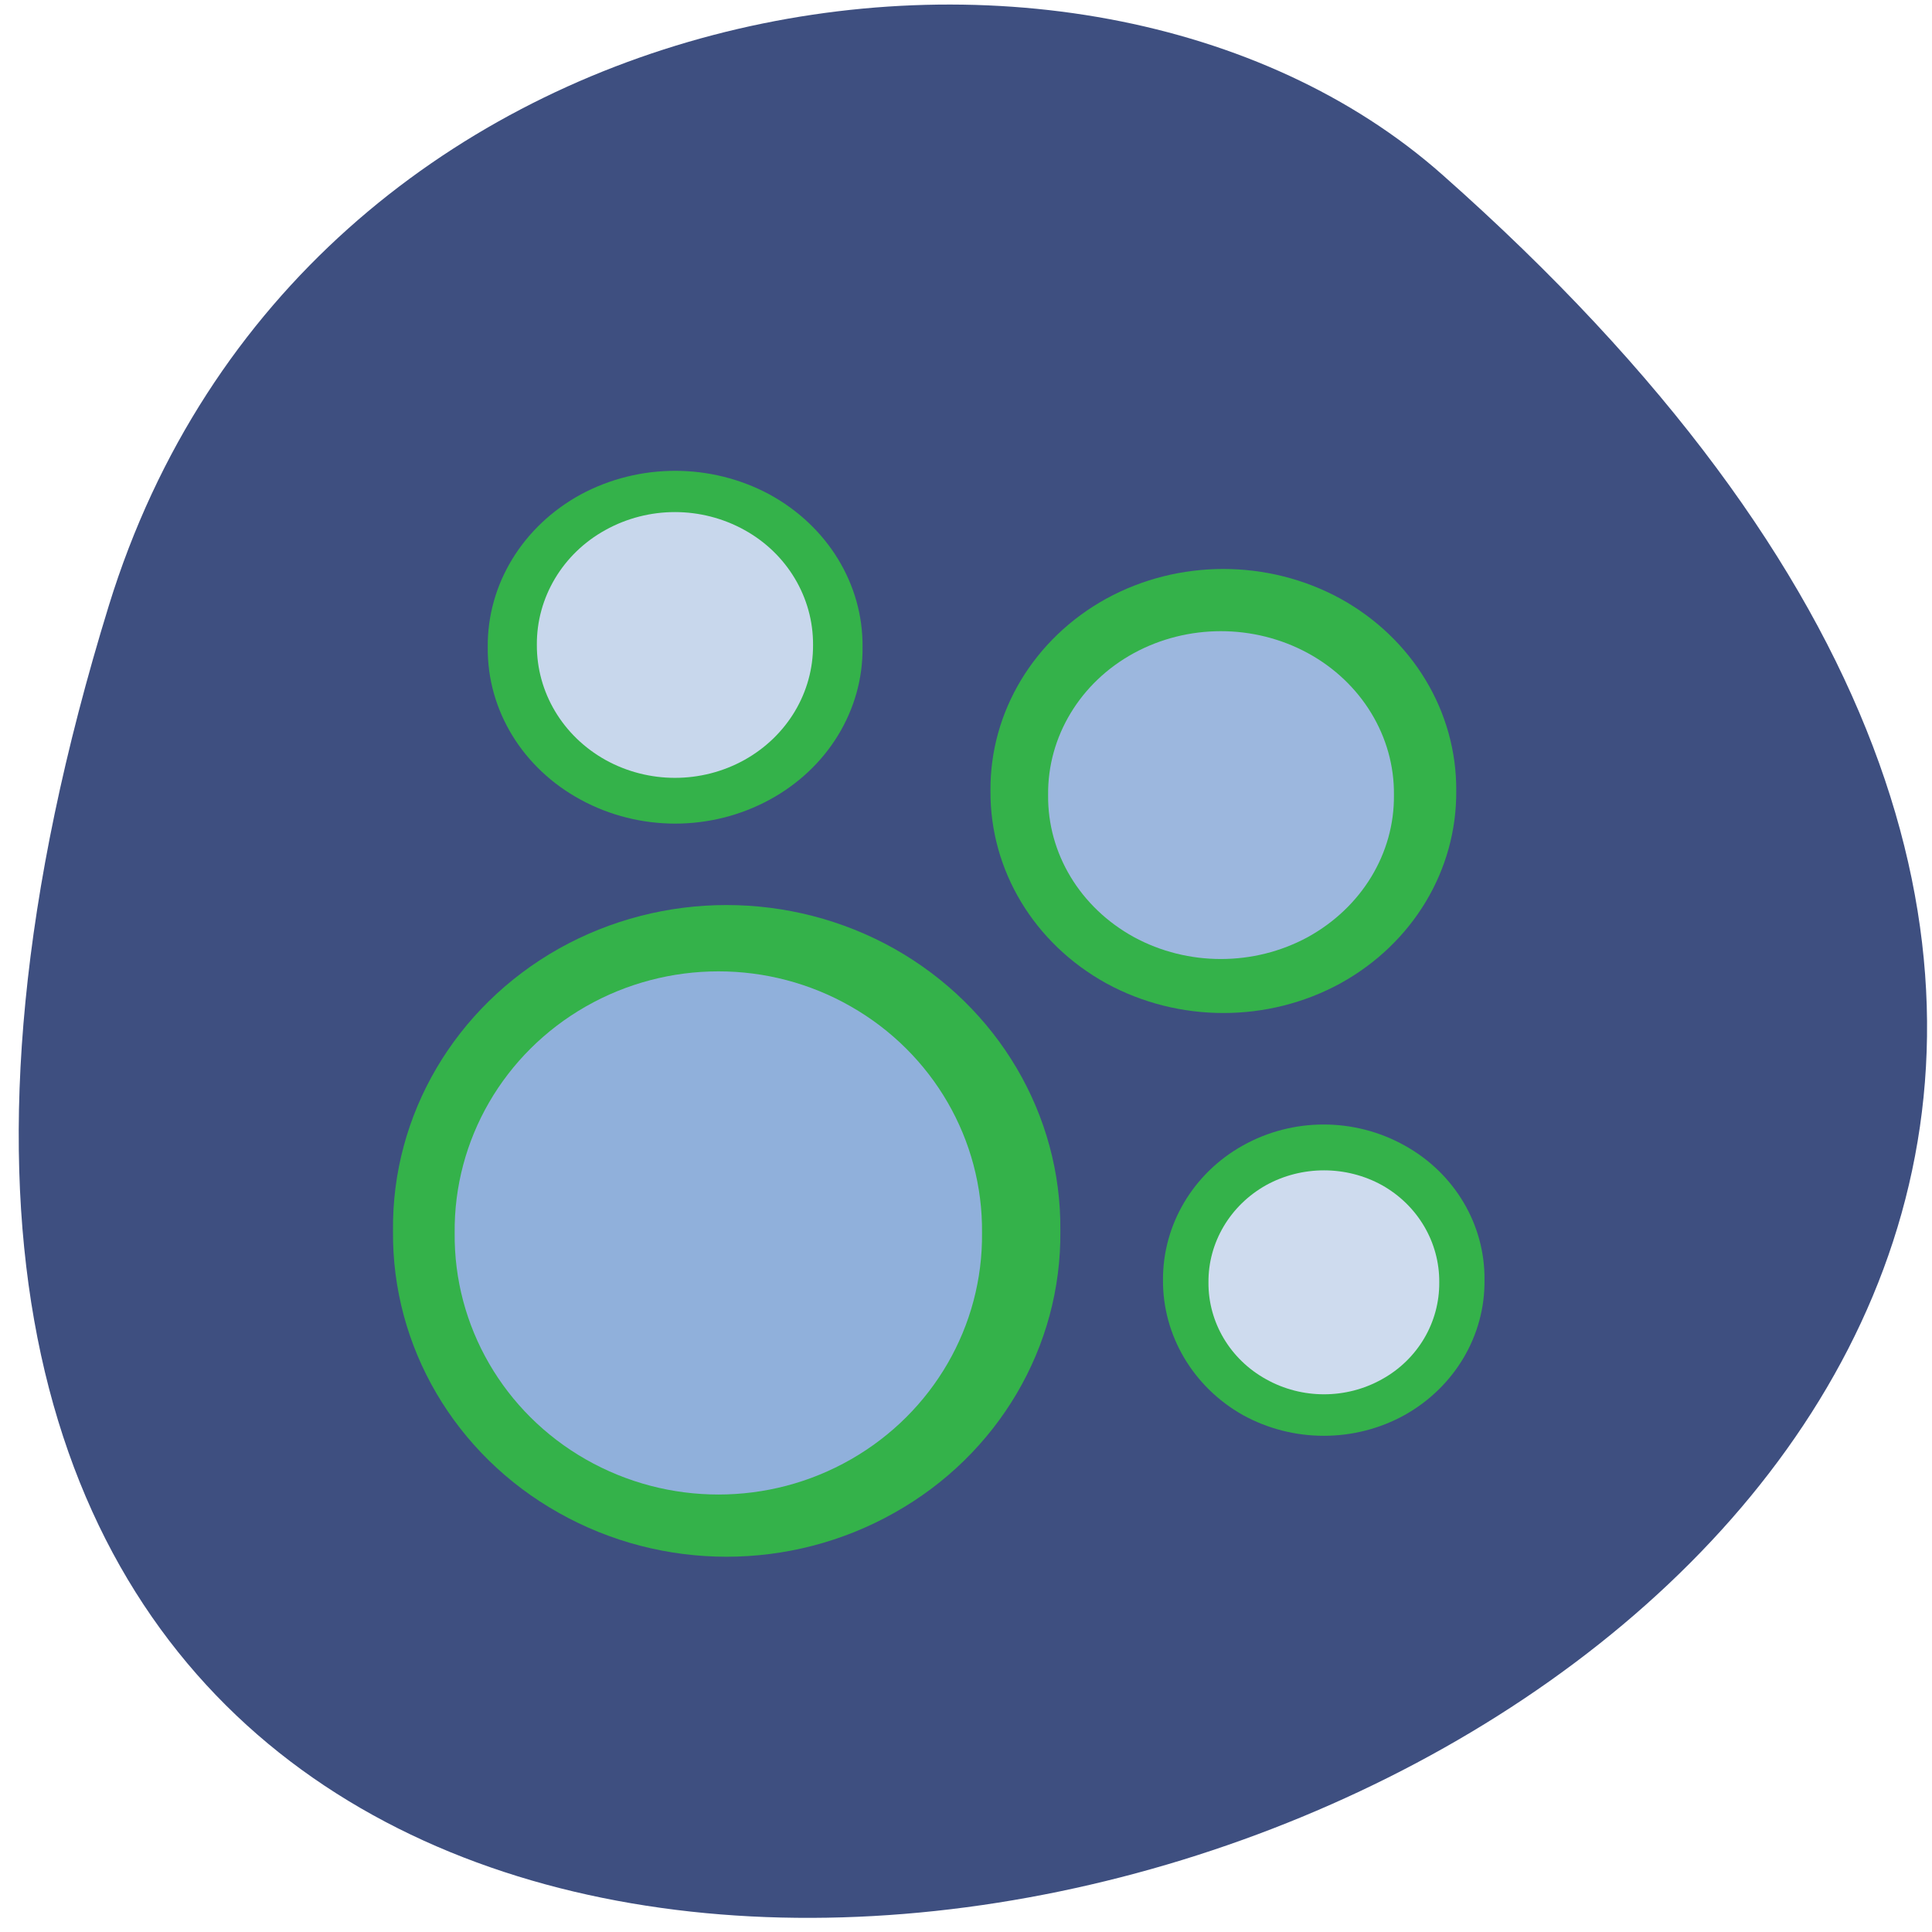 <svg xmlns="http://www.w3.org/2000/svg" viewBox="0 0 24 24"><path d="m 1.352 7.523 c -8.906 28.895 38.941 14.441 16.566 -5.352 c -4.48 -3.969 -14.164 -2.441 -16.566 5.352" fill="#3e4f80"/><g fill="#34b24a"><path d="m 13.172 15.289 c 0.016 1.441 -0.773 2.781 -2.063 3.504 c -1.289 0.727 -2.879 0.727 -4.168 0 c -1.289 -0.723 -2.074 -2.063 -2.059 -3.504 c -0.016 -1.441 0.77 -2.777 2.059 -3.504 c 1.289 -0.723 2.879 -0.723 4.168 0 c 1.289 0.727 2.078 2.063 2.063 3.504"/><path d="m 10.715 8.04 c 0.008 0.781 -0.434 1.504 -1.156 1.895 c -0.727 0.395 -1.617 0.395 -2.344 0 c -0.723 -0.391 -1.164 -1.113 -1.156 -1.895 c -0.008 -0.781 0.434 -1.504 1.156 -1.898 c 0.727 -0.391 1.617 -0.391 2.344 0 c 0.723 0.395 1.164 1.117 1.156 1.898"/><path d="m 18.09 9.824 c 0.008 0.984 -0.539 1.895 -1.438 2.391 c -0.898 0.492 -2.01 0.492 -2.91 0 c -0.898 -0.496 -1.445 -1.406 -1.438 -2.391 c -0.008 -0.98 0.539 -1.891 1.438 -2.387 c 0.898 -0.492 2.01 -0.492 2.91 0 c 0.898 0.496 1.445 1.406 1.438 2.387"/><path d="m 18.441 15.902 c 0.008 0.688 -0.371 1.328 -0.992 1.676 c -0.621 0.344 -1.387 0.344 -2.01 0 c -0.617 -0.348 -0.996 -0.988 -0.992 -1.676 c -0.004 -0.688 0.375 -1.328 0.992 -1.672 c 0.621 -0.348 1.387 -0.348 2.01 0 c 0.621 0.344 1 0.984 0.992 1.672"/></g><path d="m 17.879 15.93 c 0.004 0.496 -0.266 0.957 -0.711 1.203 c -0.445 0.25 -0.996 0.25 -1.441 0 c -0.445 -0.246 -0.719 -0.707 -0.715 -1.203 c -0.004 -0.496 0.27 -0.957 0.715 -1.207 c 0.445 -0.246 0.996 -0.246 1.441 0 c 0.445 0.25 0.715 0.711 0.711 1.207" fill="#cedbee"/><path d="m 17.316 9.875 c 0.008 0.727 -0.402 1.398 -1.07 1.766 c -0.668 0.363 -1.492 0.363 -2.16 0 c -0.668 -0.367 -1.074 -1.039 -1.066 -1.766 c -0.008 -0.723 0.398 -1.398 1.066 -1.762 c 0.668 -0.363 1.492 -0.363 2.16 0 c 0.668 0.363 1.078 1.039 1.07 1.762" fill="#9cb7de"/><path d="m 10.1 8.01 c 0.004 0.59 -0.32 1.133 -0.852 1.43 c -0.535 0.297 -1.191 0.297 -1.727 0 c -0.531 -0.297 -0.855 -0.84 -0.852 -1.43 c -0.004 -0.586 0.32 -1.133 0.852 -1.426 c 0.535 -0.297 1.191 -0.297 1.727 0 c 0.531 0.293 0.855 0.84 0.852 1.426" fill="#c8d7ec"/><path d="m 12.199 15.316 c 0.012 1.156 -0.609 2.23 -1.629 2.813 c -1.016 0.582 -2.273 0.582 -3.293 0 c -1.02 -0.582 -1.641 -1.656 -1.629 -2.813 c -0.012 -1.156 0.609 -2.23 1.629 -2.813 c 1.02 -0.582 2.277 -0.582 3.293 0 c 1.02 0.582 1.641 1.656 1.629 2.813" fill="#90b0db"/></svg>